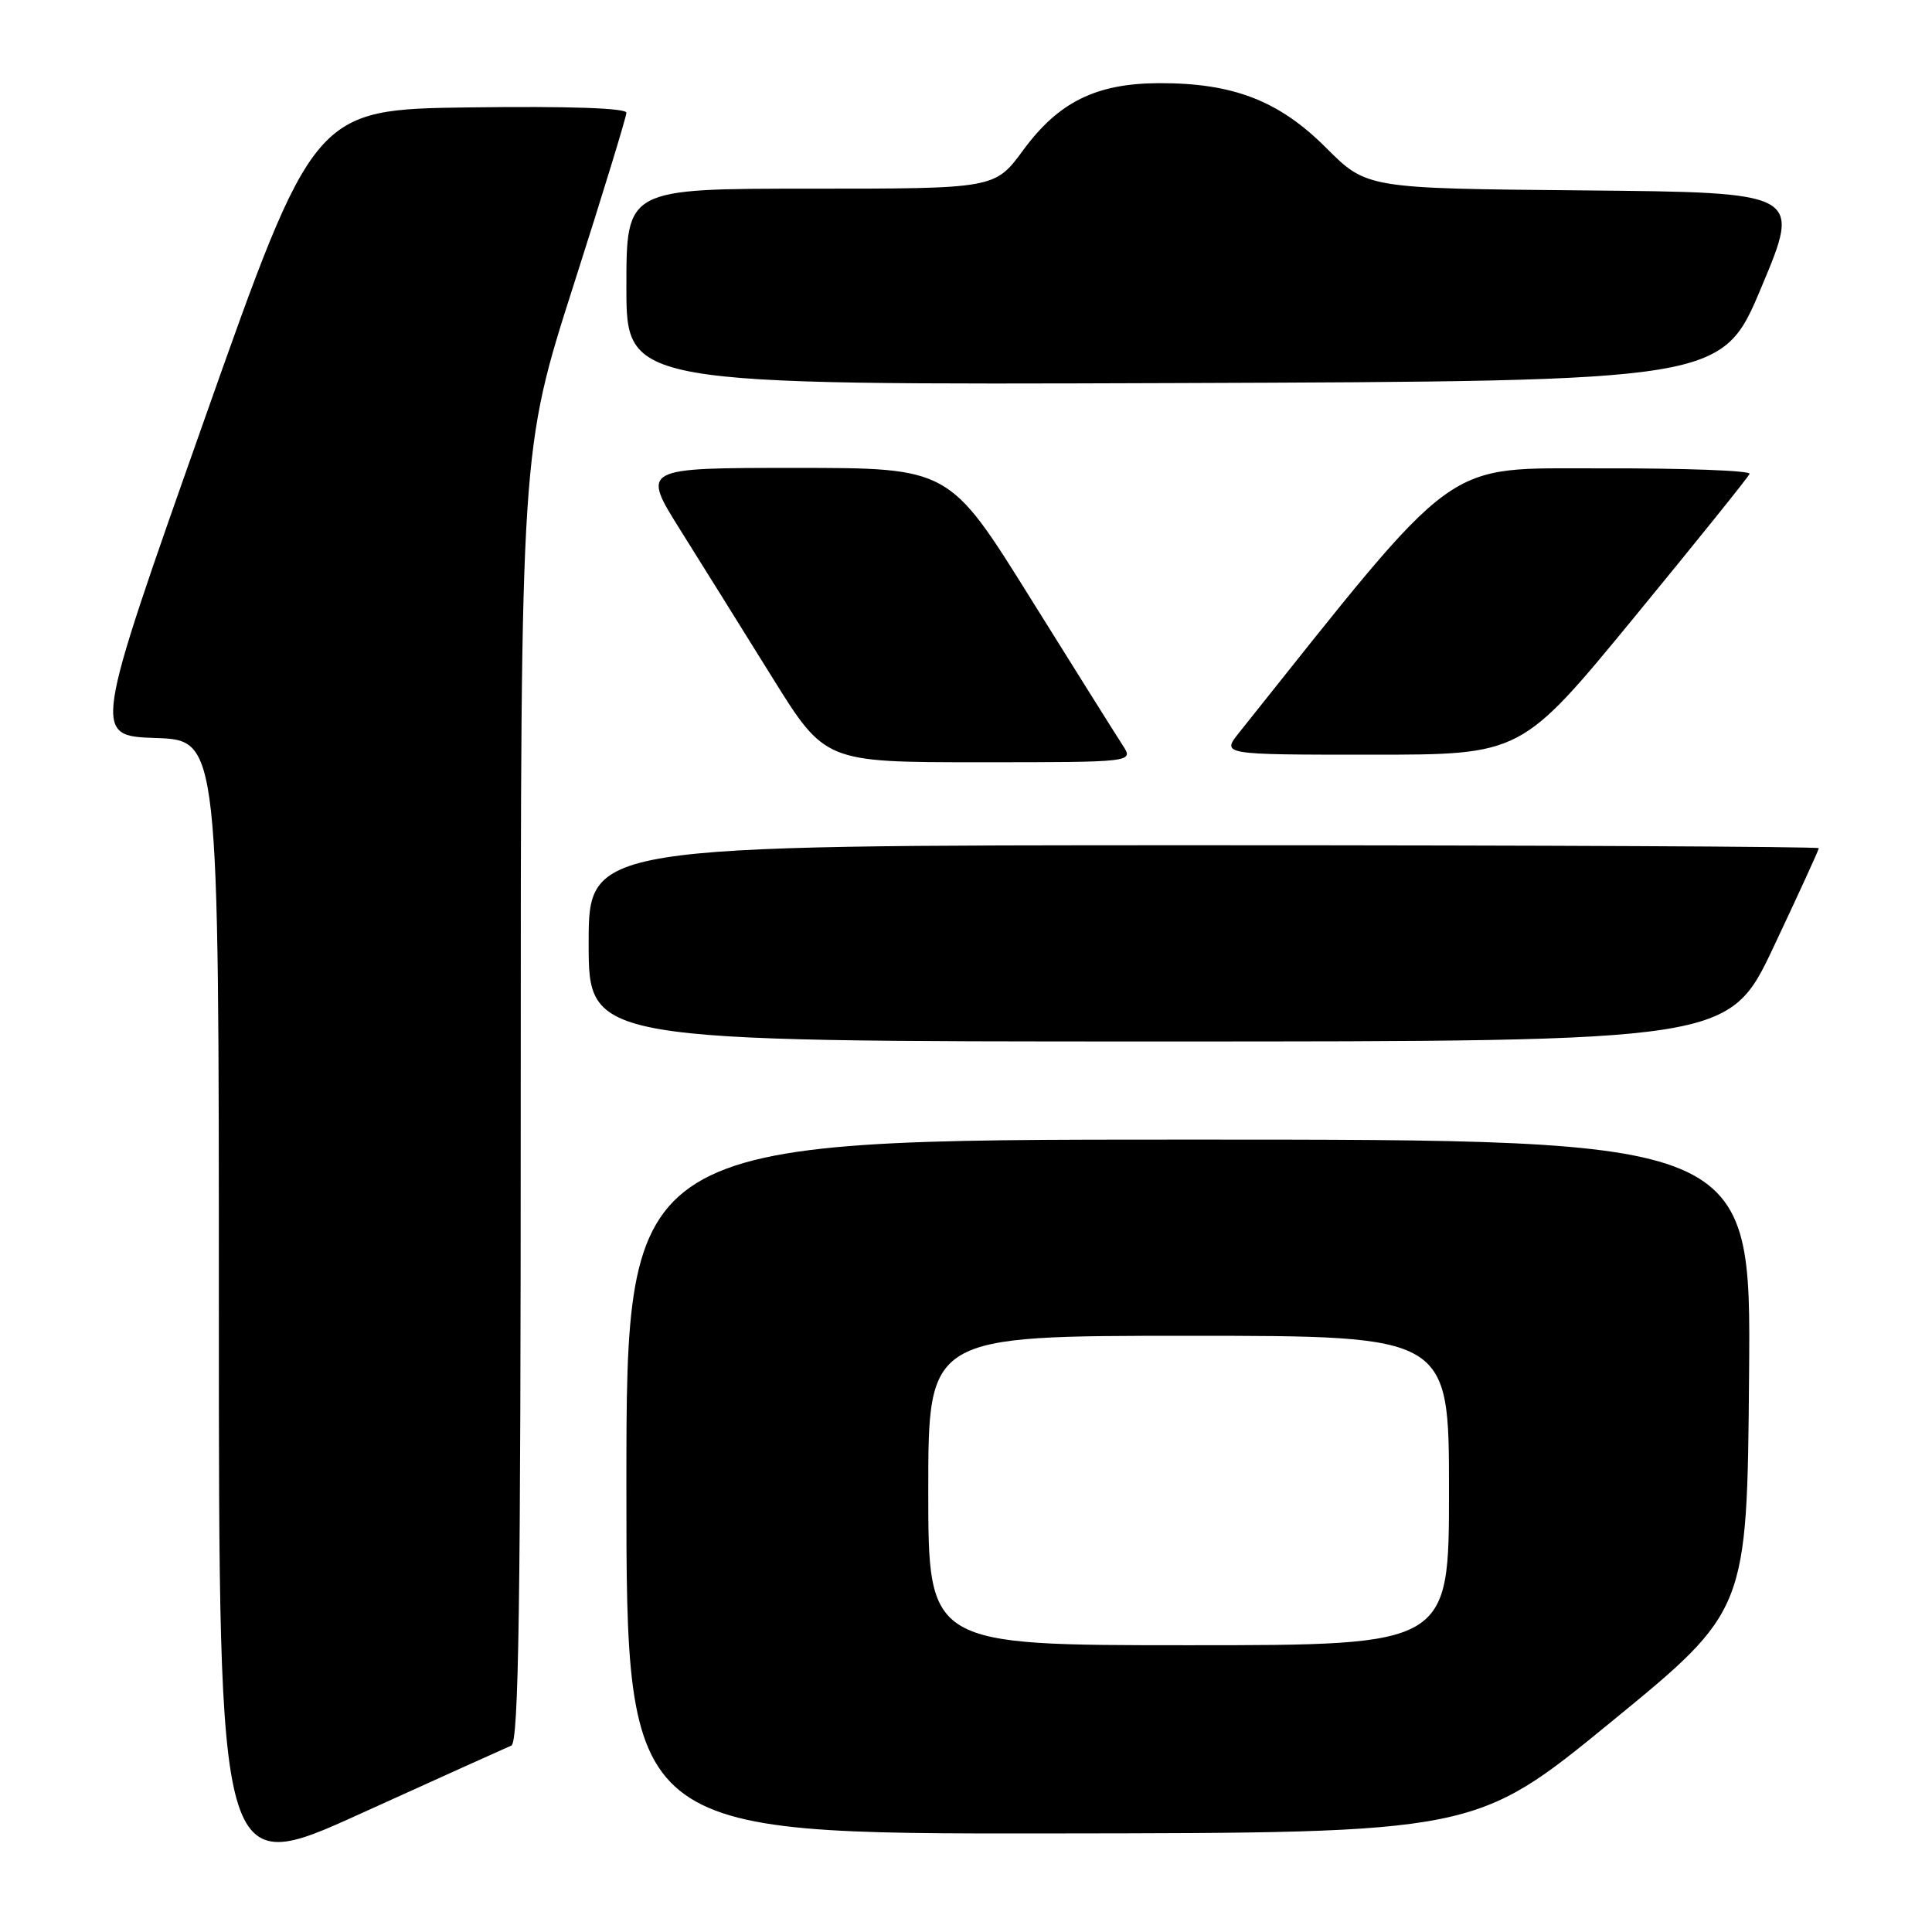 <?xml version="1.0" encoding="UTF-8" standalone="no"?>
<!DOCTYPE svg PUBLIC "-//W3C//DTD SVG 1.1//EN" "http://www.w3.org/Graphics/SVG/1.1/DTD/svg11.dtd" >
<svg xmlns="http://www.w3.org/2000/svg" xmlns:xlink="http://www.w3.org/1999/xlink" version="1.1" viewBox="0 0 256 256">
 <g >
 <path fill="currentColor"
d=" M 67.75 231.30 C 68.74 230.90 69.00 212.73 69.00 145.22 C 69.00 59.66 69.00 59.66 76.00 37.79 C 79.85 25.76 83.00 15.48 83.00 14.94 C 83.00 14.32 75.37 14.06 62.30 14.23 C 41.60 14.50 41.60 14.50 26.94 56.00 C 12.28 97.50 12.28 97.50 20.64 97.79 C 29.00 98.08 29.00 98.08 29.00 173.46 C 29.00 248.85 29.00 248.85 47.75 240.33 C 58.06 235.65 67.06 231.59 67.75 231.30 Z  M 213.50 228.15 C 231.50 213.42 231.50 213.42 231.76 182.21 C 232.03 151.00 232.03 151.00 157.51 151.00 C 83.00 151.00 83.00 151.00 83.00 197.00 C 83.00 243.00 83.00 243.00 139.25 242.94 C 195.50 242.88 195.50 242.88 213.50 228.15 Z  M 235.05 125.39 C 238.32 118.46 241.00 112.61 241.00 112.39 C 241.00 112.18 204.32 112.00 159.50 112.00 C 78.00 112.00 78.00 112.00 78.00 125.00 C 78.00 138.00 78.00 138.00 153.55 138.00 C 229.10 138.00 229.10 138.00 235.05 125.39 Z  M 148.76 98.75 C 147.95 97.51 142.45 88.74 136.53 79.25 C 125.78 62.00 125.78 62.00 105.38 62.00 C 84.99 62.00 84.99 62.00 90.16 70.25 C 93.00 74.79 98.48 83.56 102.32 89.75 C 109.32 101.00 109.32 101.00 129.77 101.00 C 150.23 101.00 150.23 101.00 148.76 98.75 Z  M 216.55 81.79 C 224.77 71.78 231.65 63.23 231.83 62.79 C 232.02 62.36 223.24 62.03 212.33 62.06 C 190.83 62.12 193.81 59.95 164.18 97.09 C 161.86 100.00 161.86 100.00 181.72 100.00 C 201.59 100.00 201.59 100.00 216.55 81.79 Z  M 233.42 38.00 C 238.66 25.50 238.66 25.50 209.88 25.23 C 181.10 24.97 181.10 24.97 175.70 19.57 C 169.46 13.33 163.39 10.99 153.57 11.02 C 145.25 11.05 140.27 13.51 135.60 19.87 C 131.83 25.00 131.83 25.00 107.41 25.00 C 83.00 25.00 83.00 25.00 83.00 38.01 C 83.00 51.01 83.00 51.01 155.59 50.76 C 228.19 50.50 228.19 50.50 233.42 38.00 Z  M 123.00 197.50 C 123.00 177.00 123.00 177.00 157.50 177.00 C 192.00 177.00 192.00 177.00 192.00 197.50 C 192.00 218.00 192.00 218.00 157.50 218.00 C 123.00 218.00 123.00 218.00 123.00 197.50 Z "/>
</g>
</svg>